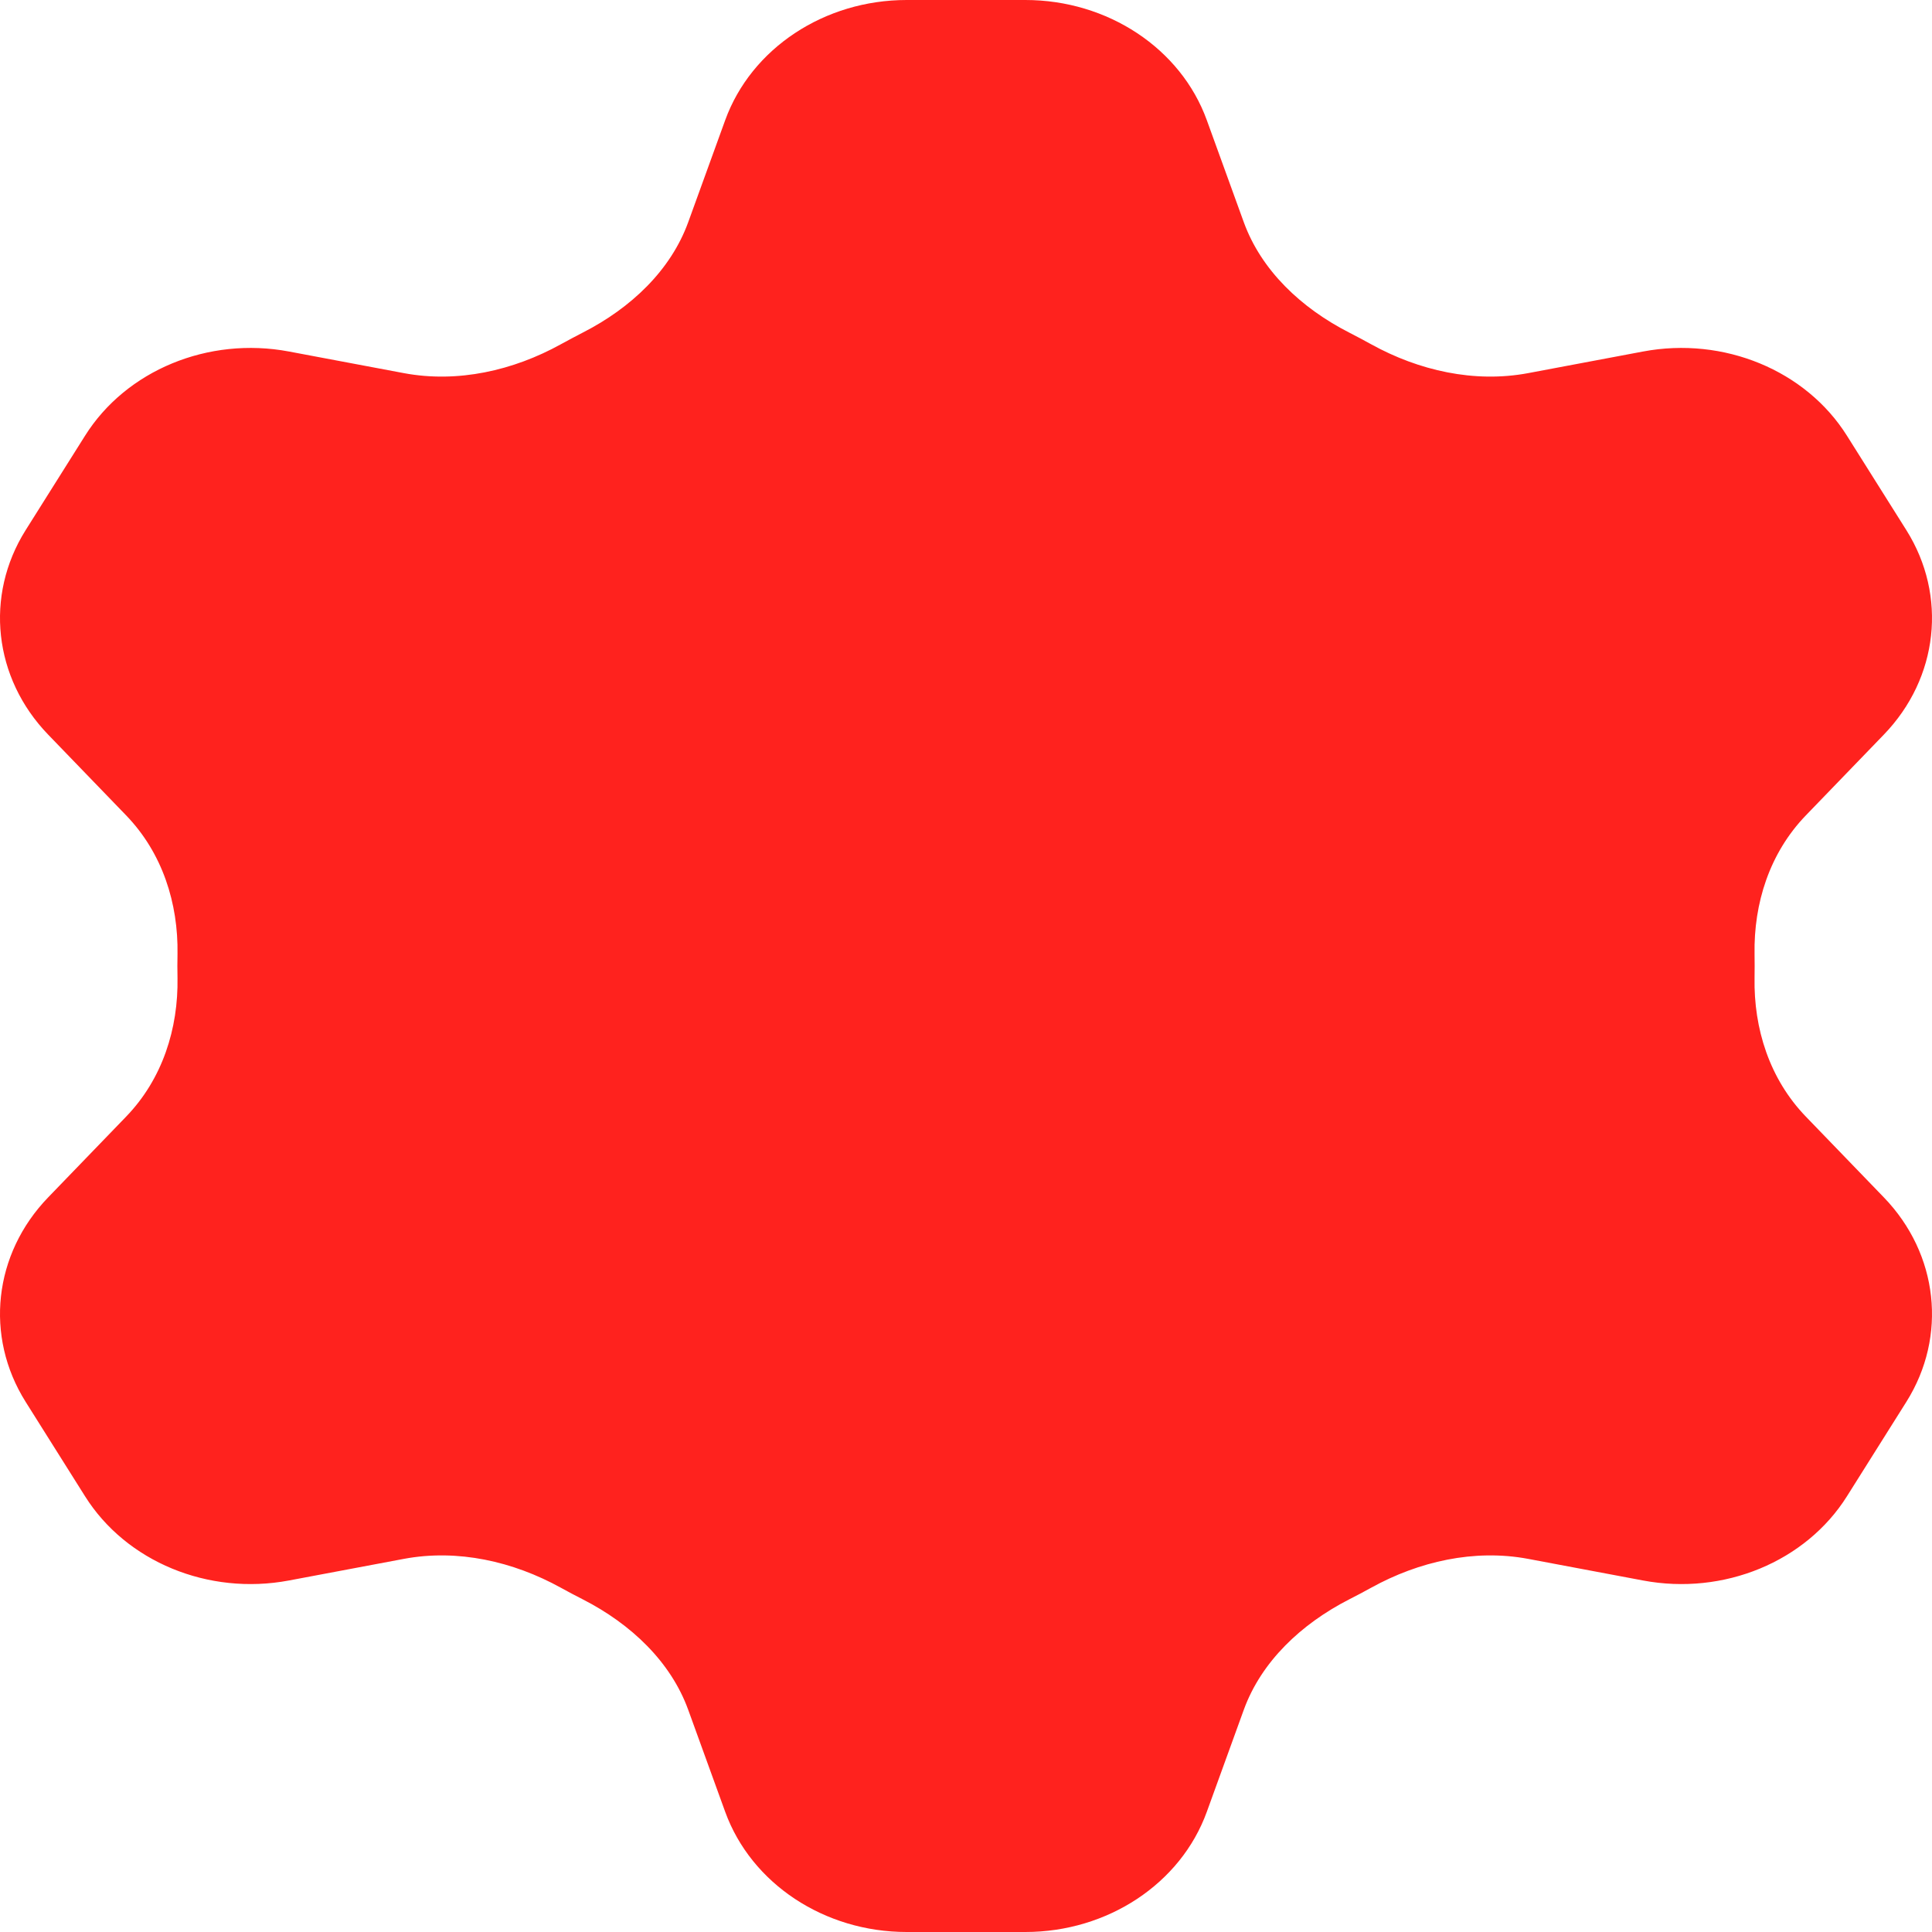 <svg width="32" height="32" viewBox="0 0 32 32" fill="none" xmlns="http://www.w3.org/2000/svg">
<path fillRule="evenodd" clipRule="evenodd" d="M16 19.636C18.186 19.636 19.958 18.008 19.958 16C19.958 13.992 18.186 12.364 16 12.364C13.813 12.364 12.041 13.992 12.041 16C12.041 18.008 13.813 19.636 16 19.636ZM22.333 16C22.333 19.213 19.498 21.818 16 21.818C12.502 21.818 9.666 19.213 9.666 16C9.666 12.787 12.502 10.182 16 10.182C19.498 10.182 22.333 12.787 22.333 16Z" fill="#FF221E"/>
<path fillRule="evenodd" clipRule="evenodd" d="M14.266 2.679L13.652 4.37C13.135 5.796 11.999 6.806 10.81 7.415C10.708 7.467 10.608 7.52 10.508 7.575C9.339 8.22 7.817 8.619 6.212 8.317L4.309 7.96C3.975 7.897 3.635 8.038 3.465 8.309L2.481 9.873C2.311 10.144 2.348 10.485 2.575 10.719L3.865 12.056C4.948 13.178 5.336 14.584 5.314 15.837C5.313 15.946 5.313 16.054 5.314 16.163C5.336 17.416 4.948 18.822 3.865 19.944L2.575 21.281C2.348 21.515 2.311 21.856 2.481 22.127L3.465 23.691C3.635 23.962 3.975 24.103 4.309 24.04L6.212 23.683C7.817 23.381 9.339 23.78 10.508 24.425C10.608 24.48 10.708 24.533 10.81 24.585C11.999 25.194 13.135 26.204 13.652 27.63L14.266 29.321C14.373 29.618 14.676 29.818 15.017 29.818H16.983C17.324 29.818 17.627 29.618 17.734 29.321L18.348 27.63C18.866 26.204 20.001 25.194 21.19 24.585C21.292 24.533 21.392 24.48 21.492 24.425C22.661 23.78 24.183 23.381 25.788 23.683L27.691 24.04C28.025 24.103 28.365 23.962 28.535 23.691L29.519 22.127C29.689 21.856 29.652 21.515 29.425 21.281L28.135 19.944C27.052 18.822 26.664 17.416 26.686 16.163C26.688 16.054 26.688 15.946 26.686 15.837C26.664 14.584 27.052 13.178 28.135 12.056L29.425 10.719C29.652 10.485 29.689 10.144 29.519 9.873L28.535 8.309C28.365 8.038 28.025 7.897 27.691 7.96L25.788 8.317C24.183 8.619 22.661 8.22 21.492 7.575C21.392 7.52 21.292 7.467 21.19 7.415C20.001 6.806 18.866 5.796 18.348 4.37L17.734 2.679C17.627 2.382 17.324 2.182 16.983 2.182H15.017C14.676 2.182 14.373 2.382 14.266 2.679ZM11.399 3.68C11.11 4.476 10.452 5.101 9.654 5.508C9.53 5.572 9.408 5.637 9.286 5.704C8.503 6.136 7.583 6.348 6.688 6.18L4.785 5.822C3.45 5.571 2.089 6.133 1.408 7.218L0.424 8.782C-0.257 9.867 -0.107 11.23 0.797 12.167L2.088 13.504C2.693 14.13 2.954 14.966 2.94 15.803C2.937 15.934 2.937 16.066 2.94 16.197C2.954 17.034 2.693 17.87 2.088 18.496L0.797 19.833C-0.107 20.77 -0.257 22.133 0.424 23.218L1.408 24.782C2.089 25.867 3.45 26.429 4.785 26.178L6.688 25.82C7.583 25.652 8.503 25.864 9.286 26.296C9.407 26.363 9.53 26.428 9.654 26.491C10.452 26.899 11.11 27.524 11.399 28.32L12.012 30.011C12.444 31.199 13.654 32 15.017 32H16.983C18.346 32 19.557 31.199 19.988 30.011L20.601 28.32C20.89 27.524 21.549 26.899 22.346 26.491C22.47 26.428 22.593 26.363 22.714 26.296C23.497 25.864 24.417 25.652 25.312 25.82L27.215 26.178C28.55 26.429 29.911 25.867 30.592 24.782L31.576 23.218C32.257 22.133 32.107 20.77 31.203 19.833L29.912 18.496C29.307 17.87 29.046 17.034 29.061 16.197C29.063 16.066 29.063 15.934 29.061 15.803C29.046 14.966 29.307 14.13 29.912 13.504L31.203 12.167C32.107 11.23 32.257 9.867 31.576 8.782L30.592 7.218C29.911 6.133 28.55 5.571 27.215 5.822L25.312 6.18C24.417 6.348 23.497 6.136 22.714 5.704C22.593 5.637 22.47 5.572 22.346 5.508C21.549 5.101 20.89 4.476 20.601 3.68L19.988 1.989C19.557 0.801 18.346 0 16.983 0H15.017C13.654 0 12.444 0.801 12.012 1.989L11.399 3.68Z" fill="#FF221E"/>
</svg>
